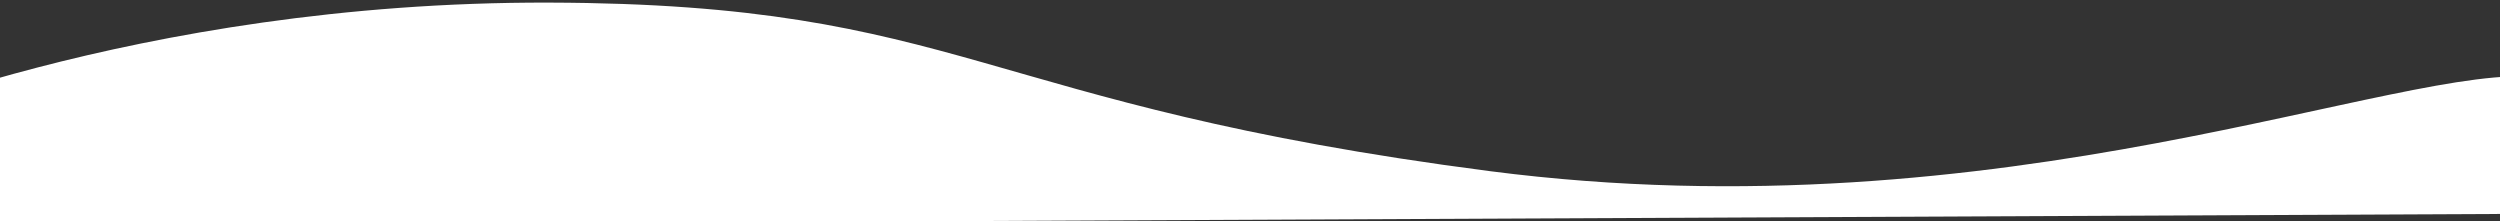 <?xml version="1.0" encoding="utf-8"?>
<!-- Generator: Adobe Illustrator 22.1.0, SVG Export Plug-In . SVG Version: 6.00 Build 0)  -->
<svg version="1.1" id="Layer_1" xmlns="http://www.w3.org/2000/svg" xmlns:xlink="http://www.w3.org/1999/xlink" x="0px" y="0px"
	 viewBox="0 0 1440 127.4" style="enable-background:new 0 0 1440 127.4;" xml:space="preserve">
<rect x="0" y="0" width="1440" height="127.4" fill="#333333" stroke="none"/>
<style type="text/css">
	.st0{fill:#FFFFFF;}
</style>
<path class="st0" d="M-94.2,76.9c0,0,171.3-76.1,410.6-75.4s245.8,58.8,541.9,97.1s525.6-63.2,604.3-54.1
	c78.7,9.1,71.1,78.3,71.1,78.3l-1618.3,7.5L-94.2,76.9z"/>
</svg>
